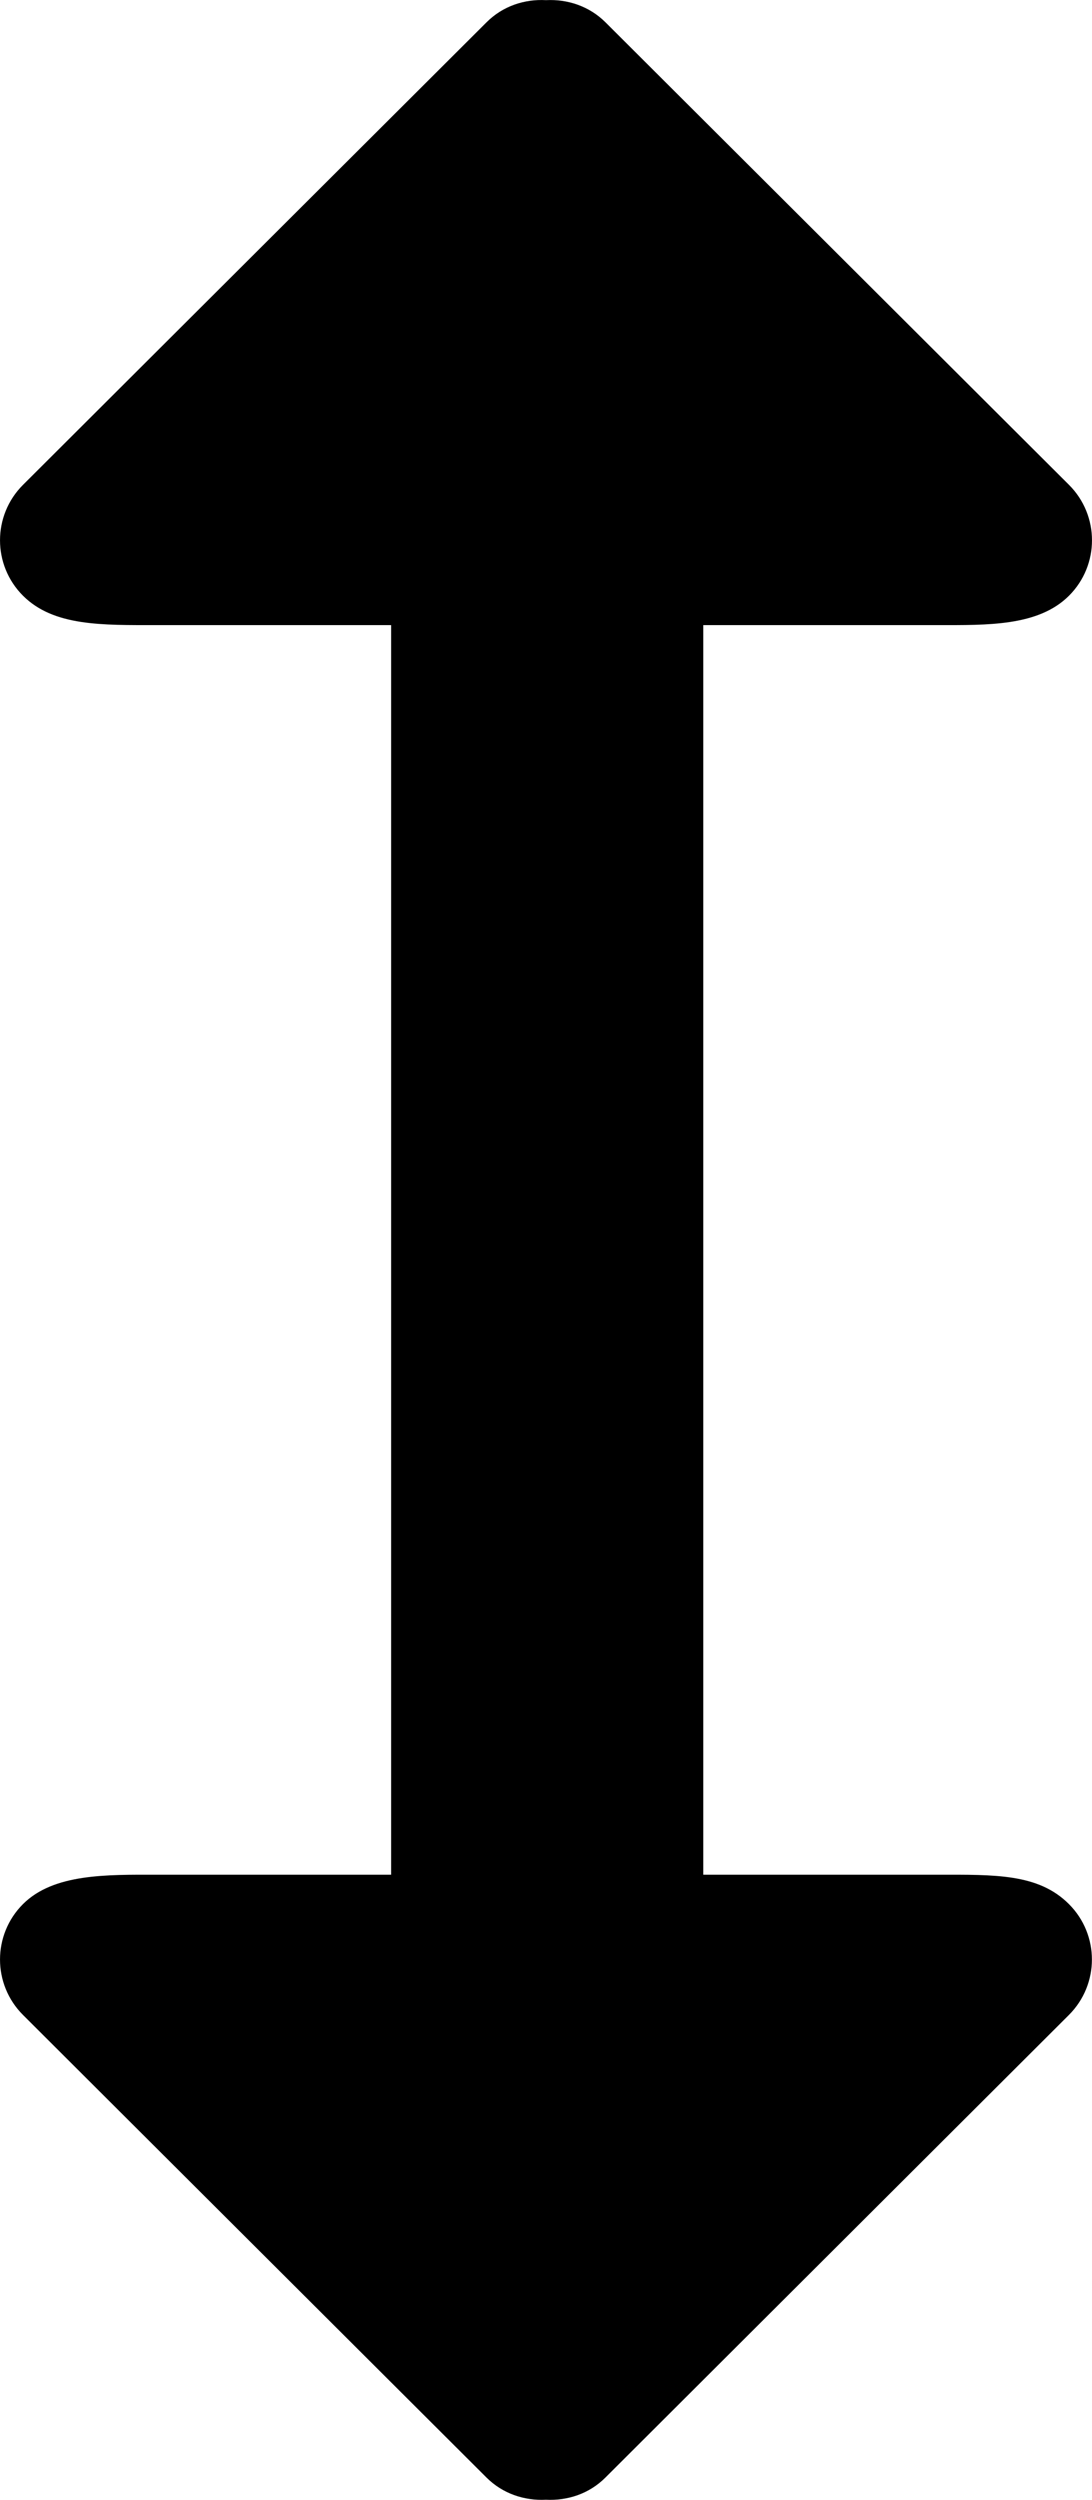 <?xml version="1.0" encoding="iso-8859-1"?>
<!-- Generator: Adobe Illustrator 18.0.0, SVG Export Plug-In . SVG Version: 6.00 Build 0)  -->
<!DOCTYPE svg PUBLIC "-//W3C//DTD SVG 1.1//EN" "http://www.w3.org/Graphics/SVG/1.1/DTD/svg11.dtd">
<svg version="1.1" id="Capa_1" xmlns="http://www.w3.org/2000/svg" xmlns:xlink="http://www.w3.org/1999/xlink" x="0px" y="0px"
	 viewBox="0 0 13.993 32.008" style="enable-background:new 0 0 13.993 32.008;" xml:space="preserve">
<g id="_x33_">
	<g>
		<path style="fill-rule:evenodd;clip-rule:evenodd;" d="M12.012,24.004h-3v-16h3c0.643,0,1.293,0.016,1.686-0.376
			c0.393-0.392,0.393-1.028,0-1.42L7.759,0.286c-0.21-0.209-0.488-0.298-0.762-0.284C6.722-0.013,6.444,0.076,6.234,0.286
			L0.295,6.208c-0.393,0.392-0.393,1.028,0,1.42C0.688,8.02,1.306,8.004,2.012,8.004h3v16h-3c-0.643,0-1.324-0.016-1.717,0.376
			c-0.393,0.392-0.393,1.028,0,1.42l5.939,5.923c0.21,0.209,0.488,0.298,0.762,0.284c0.275,0.014,0.553-0.075,0.762-0.284
			l5.939-5.923c0.393-0.392,0.393-1.028,0-1.42C13.305,23.988,12.749,24.004,12.012,24.004z"/>
	</g>
</g>
<g>
</g>
<g>
</g>
<g>
</g>
<g>
</g>
<g>
</g>
<g>
</g>
<g>
</g>
<g>
</g>
<g>
</g>
<g>
</g>
<g>
</g>
<g>
</g>
<g>
</g>
<g>
</g>
<g>
</g>
</svg>
